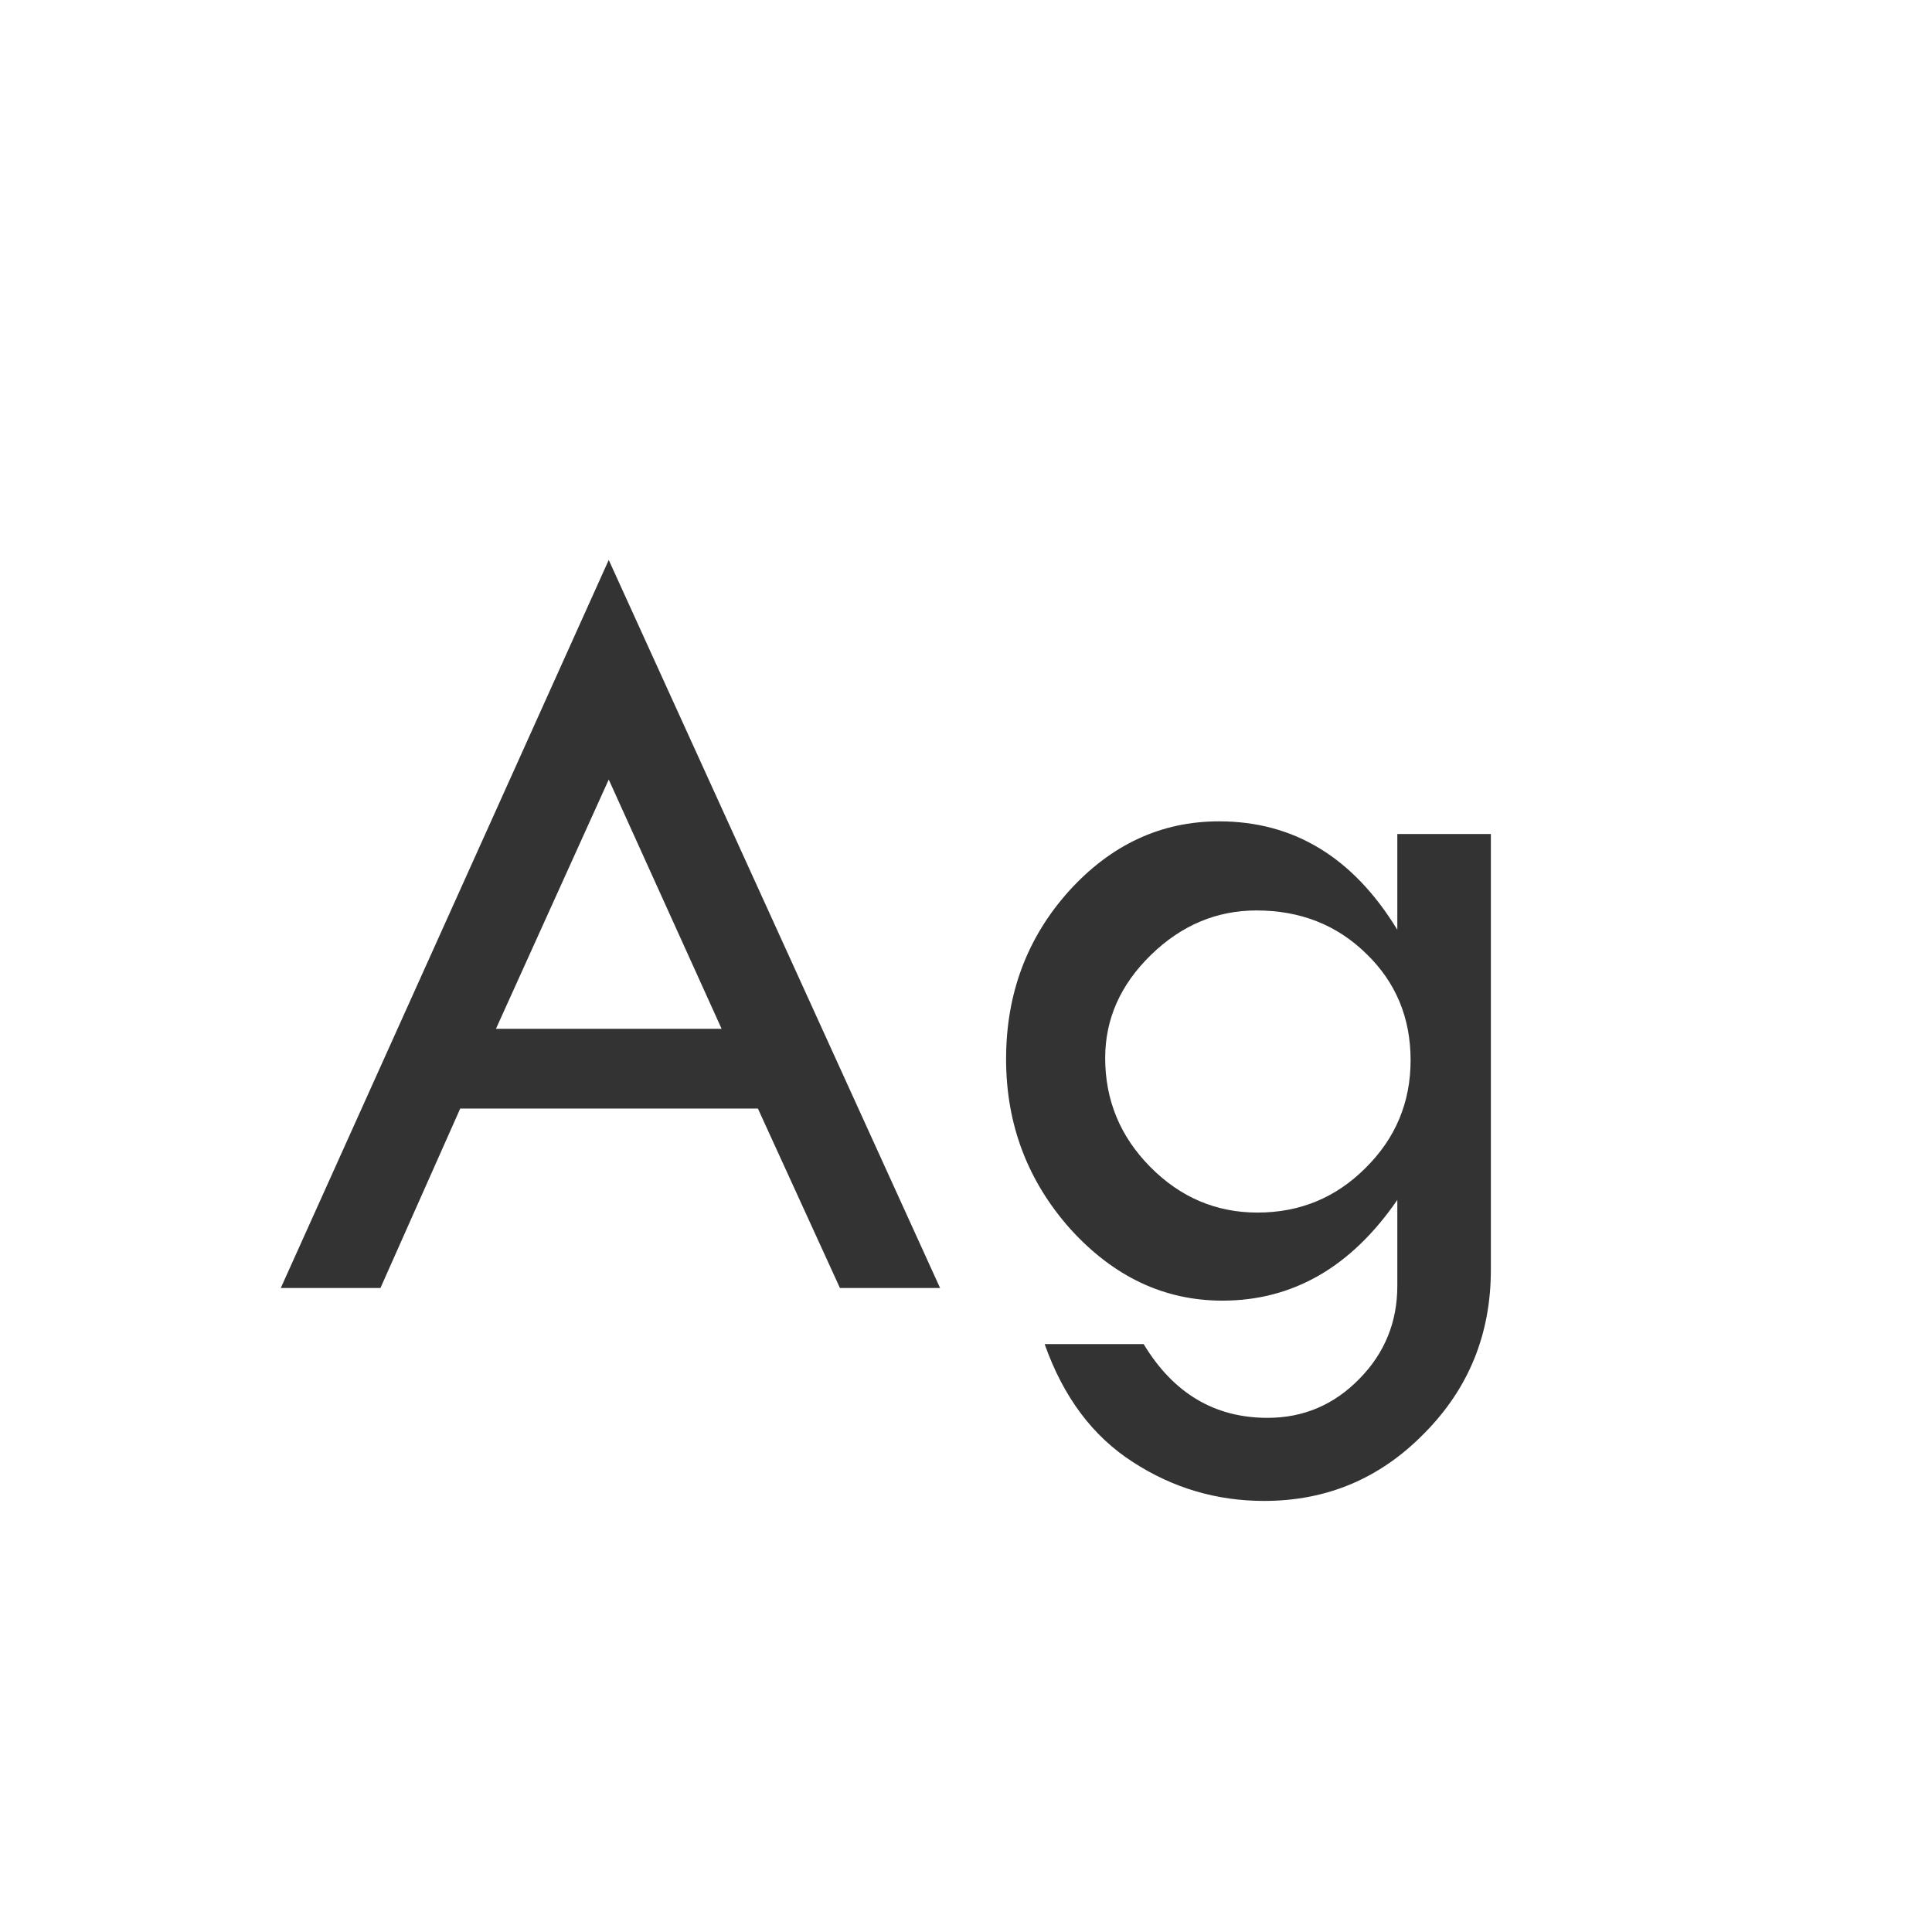 <svg width="24" height="24" viewBox="0 0 24 24" fill="none" xmlns="http://www.w3.org/2000/svg">
<path d="M7.562 6.956L11.678 16H10.434L9.415 13.771H5.717L4.726 16H3.488L7.562 6.956ZM7.562 9.684L6.161 12.78H8.964L7.562 9.684ZM17.358 10.36H18.52V15.774C18.52 16.572 18.245 17.249 17.693 17.805C17.146 18.365 16.483 18.645 15.704 18.645C15.112 18.645 14.567 18.484 14.07 18.16C13.574 17.841 13.209 17.354 12.977 16.697H14.207C14.576 17.308 15.089 17.613 15.745 17.613C16.192 17.613 16.572 17.451 16.887 17.128C17.201 16.809 17.358 16.424 17.358 15.973V14.906C16.784 15.74 16.06 16.157 15.185 16.157C14.464 16.157 13.836 15.861 13.298 15.269C12.765 14.671 12.498 13.967 12.498 13.156C12.498 12.345 12.758 11.65 13.277 11.071C13.801 10.492 14.424 10.203 15.144 10.203C16.073 10.203 16.811 10.652 17.358 11.55V10.36ZM17.523 13.17C17.523 12.641 17.338 12.199 16.969 11.844C16.604 11.488 16.151 11.31 15.608 11.31C15.112 11.31 14.674 11.495 14.296 11.864C13.918 12.233 13.729 12.659 13.729 13.143C13.729 13.667 13.915 14.118 14.289 14.496C14.663 14.874 15.107 15.063 15.622 15.063C16.146 15.063 16.593 14.879 16.962 14.51C17.336 14.141 17.523 13.694 17.523 13.17Z" fill="#333333"/>
</svg>
